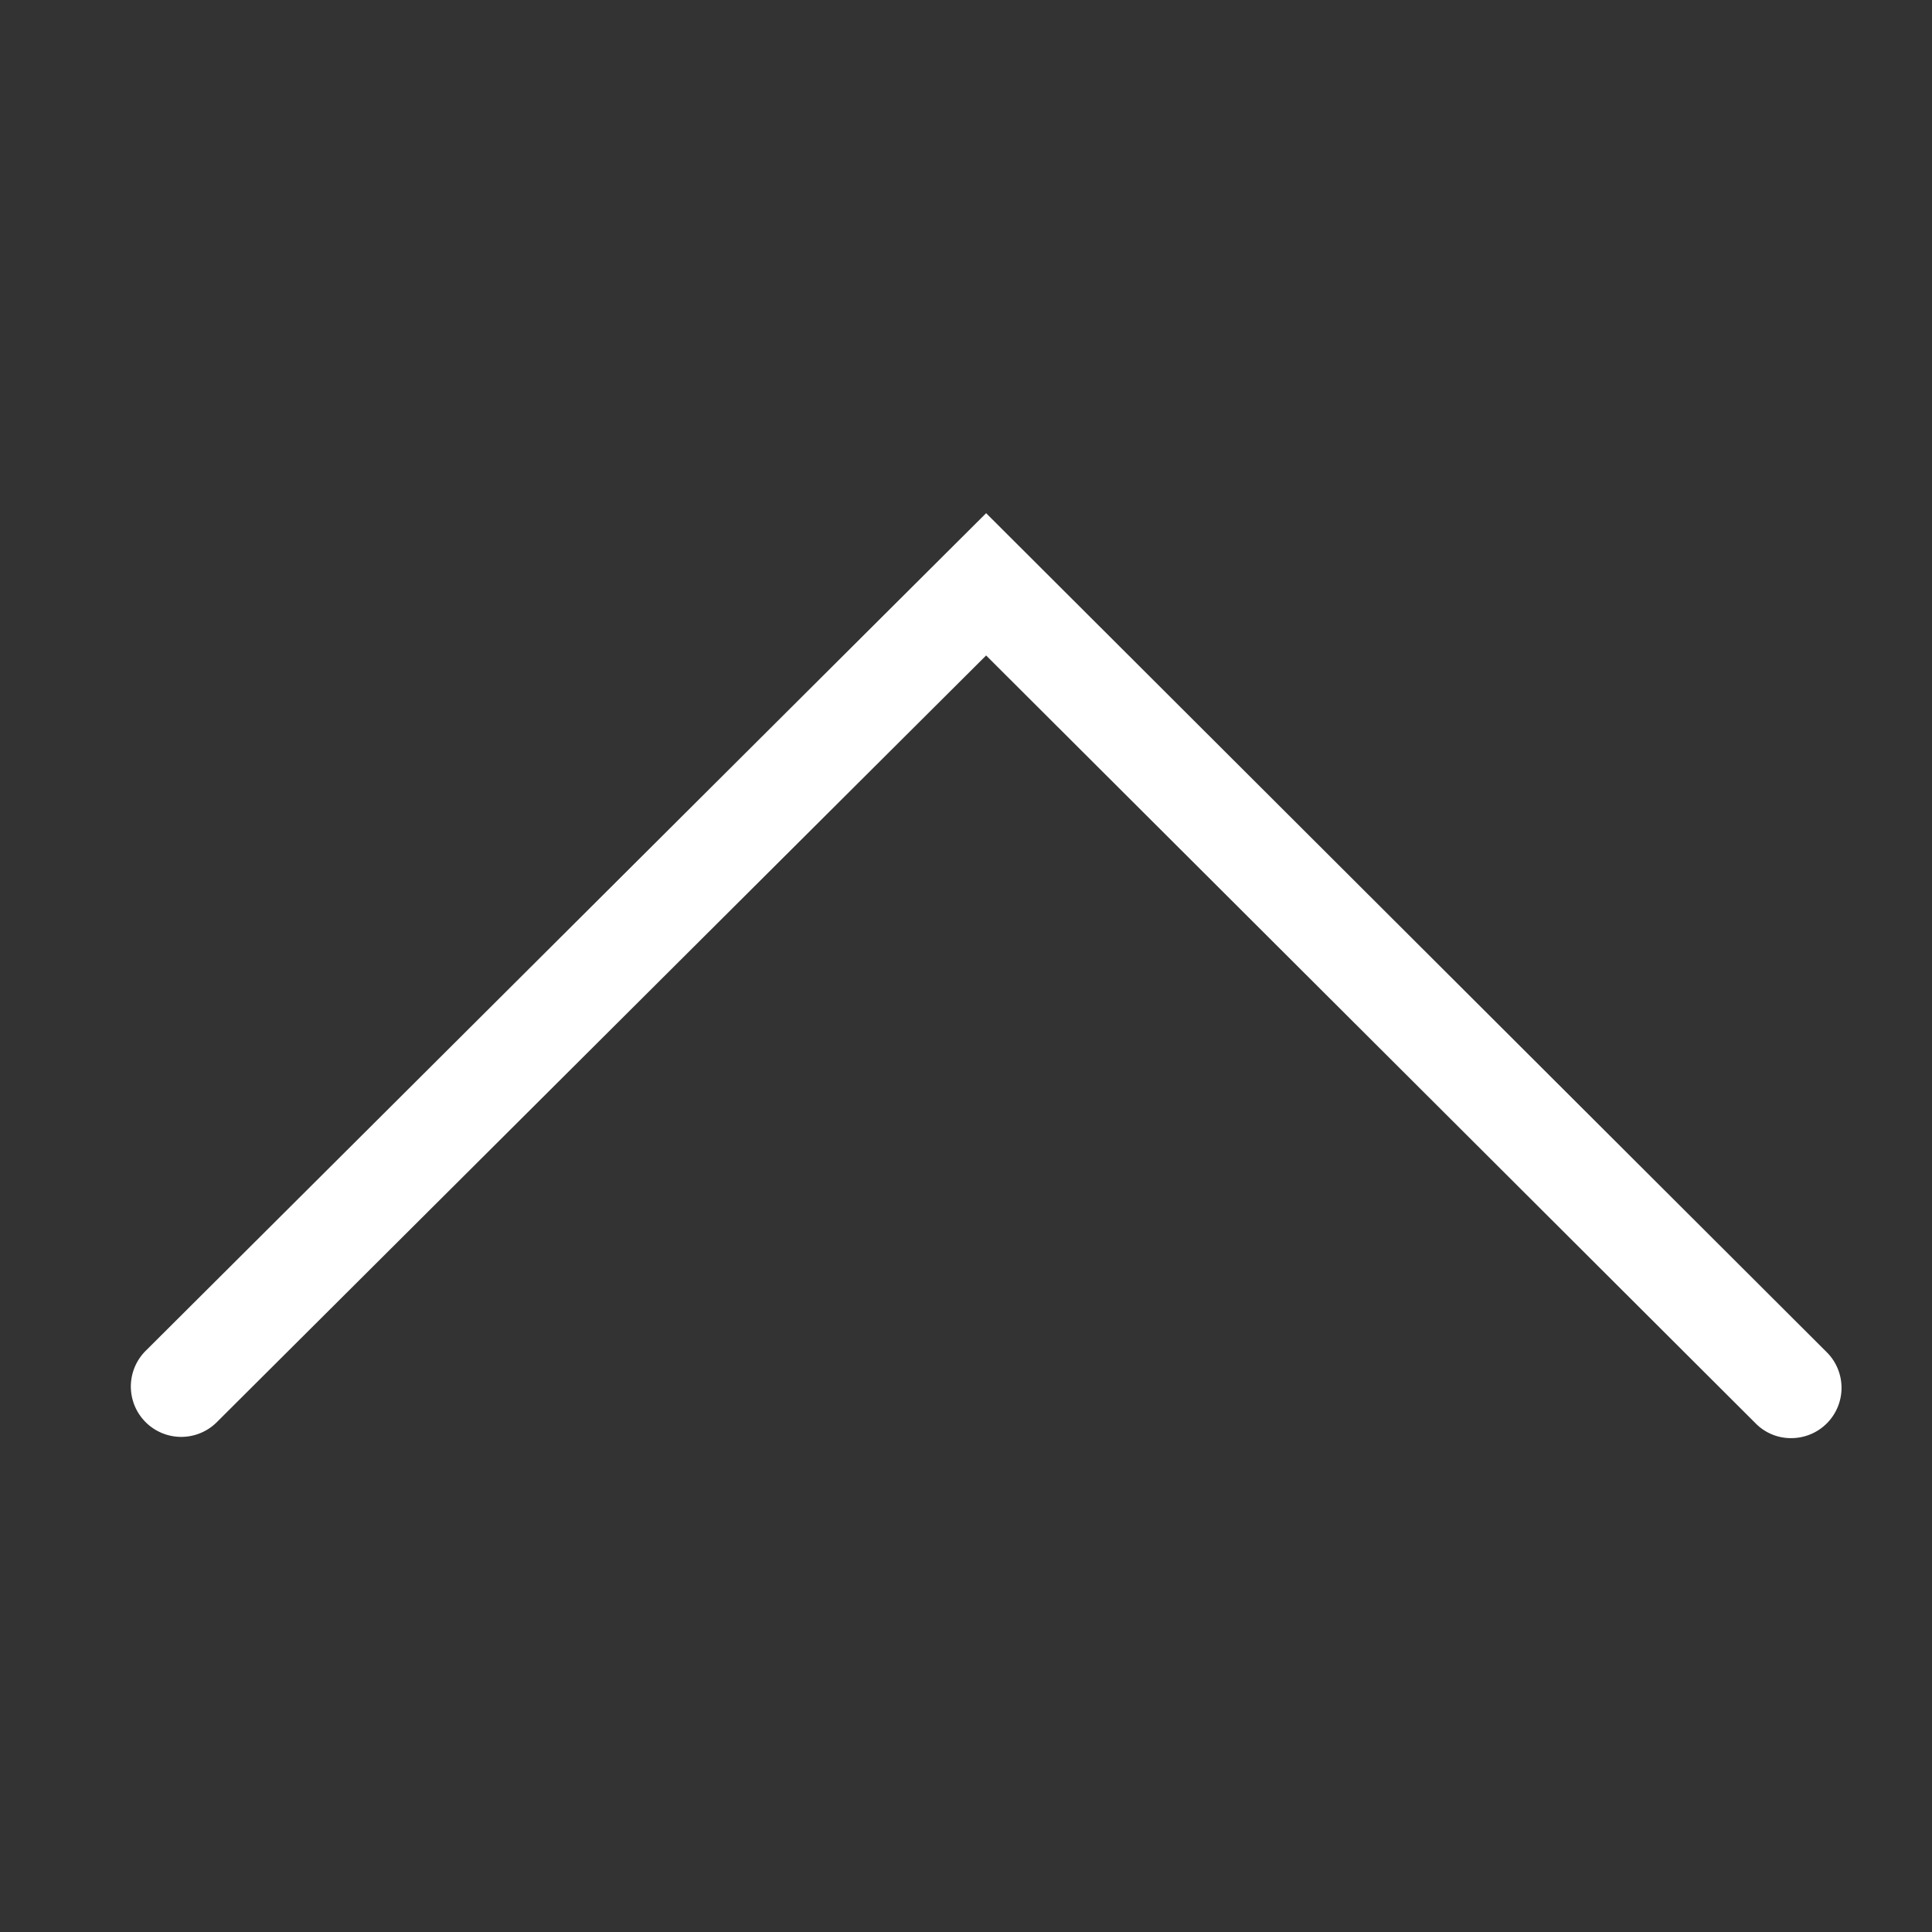 <svg xmlns="http://www.w3.org/2000/svg" viewBox="0 0 96 96">
  
  <rect x="0" y="0" width="96" height="96" fill="#333333" stroke="none"/>
  
  <path d="M89,71.46a2.45,2.45,0,0,1-1.76-.73L49,32.57,10.77,70.67a2.5,2.5,0,1,1-3.53-3.55L49,25.5,90.77,67.19A2.5,2.5,0,0,1,89,71.46Z" fill="#fff"/>
</svg>
